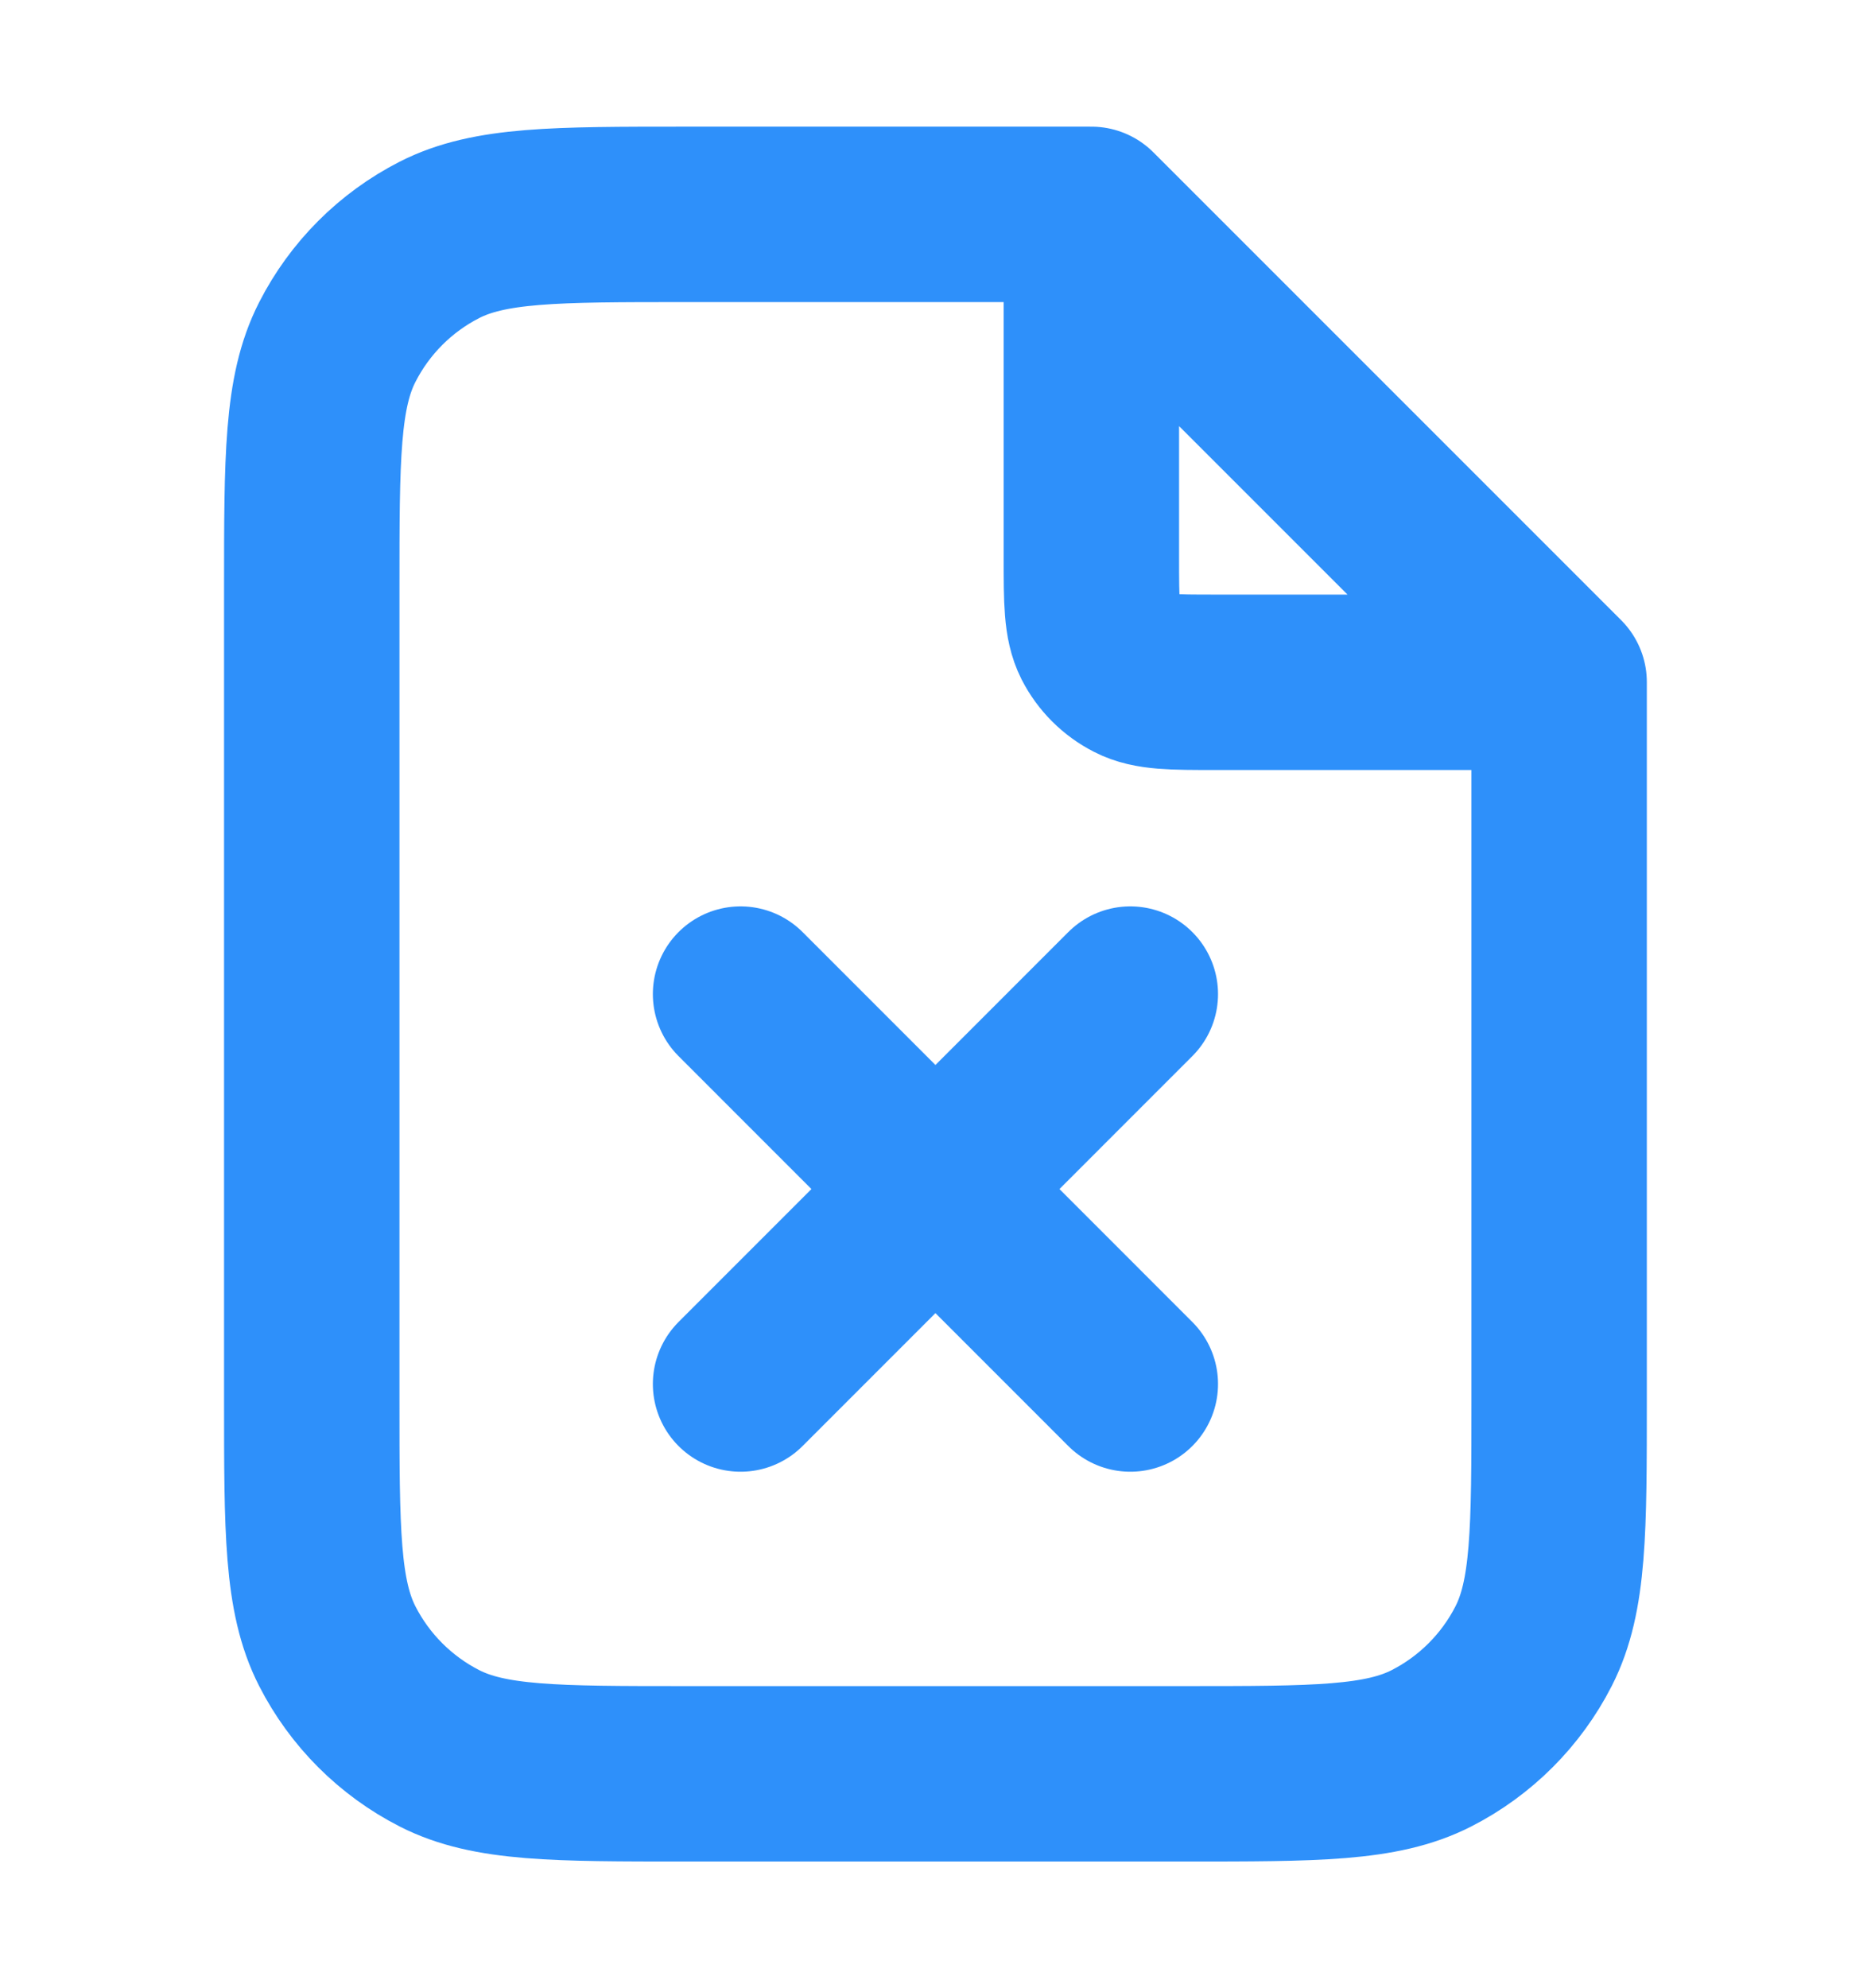 <svg width="16" height="17" viewBox="0 0 16 17" fill="none" xmlns="http://www.w3.org/2000/svg">
<path d="M9.333 2.013V4.767C9.333 5.14 9.333 5.327 9.405 5.47C9.469 5.595 9.571 5.697 9.697 5.761C9.839 5.834 10.026 5.834 10.399 5.834H13.153M6.333 8.5L9.666 11.834M9.666 8.5L6.333 11.834M9.333 1.833H5.866C4.746 1.833 4.186 1.833 3.758 2.051C3.382 2.243 3.076 2.549 2.884 2.926C2.666 3.353 2.666 3.913 2.666 5.034V11.967C2.666 13.087 2.666 13.647 2.884 14.075C3.076 14.451 3.382 14.757 3.758 14.949C4.186 15.167 4.746 15.167 5.866 15.167H10.133C11.253 15.167 11.813 15.167 12.241 14.949C12.617 14.757 12.923 14.451 13.115 14.075C13.333 13.647 13.333 13.087 13.333 11.967V5.833L9.333 1.833Z" stroke="#2E90FA" stroke-width="1.5" stroke-linecap="round" stroke-linejoin="round"/>
</svg>
